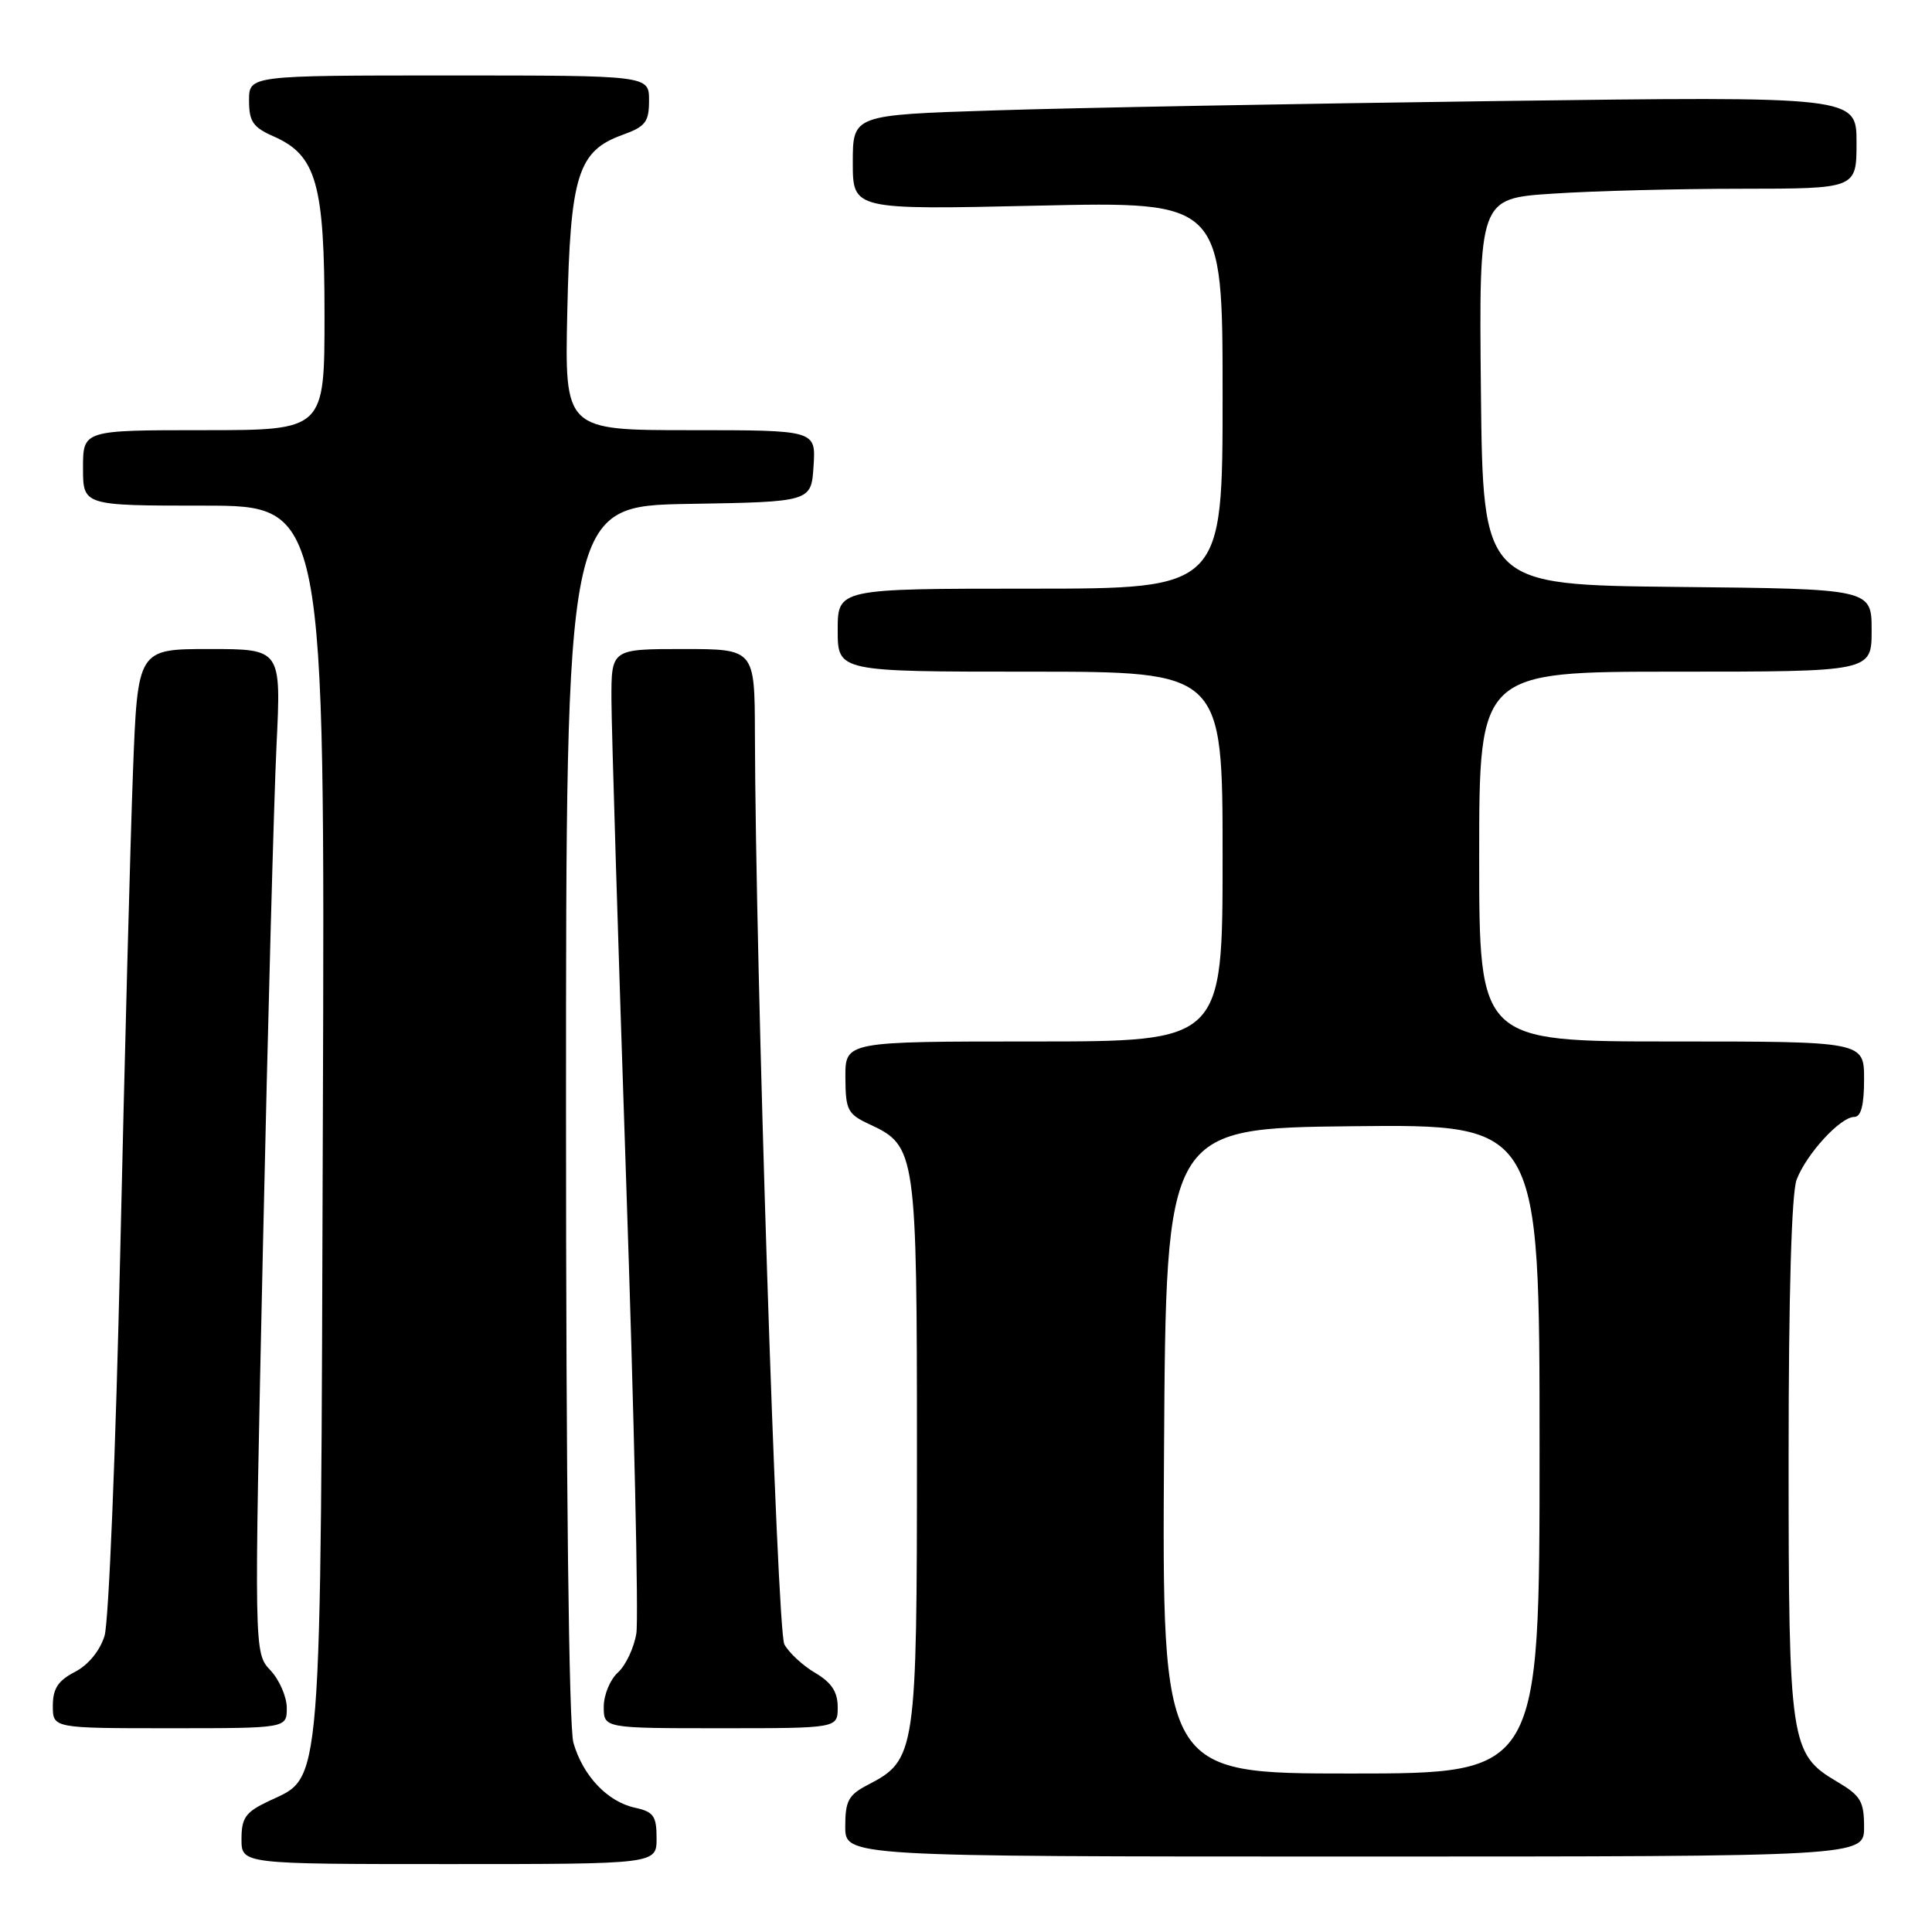 <?xml version="1.0" encoding="UTF-8" standalone="no"?>
<!DOCTYPE svg PUBLIC "-//W3C//DTD SVG 1.1//EN" "http://www.w3.org/Graphics/SVG/1.1/DTD/svg11.dtd" >
<svg xmlns="http://www.w3.org/2000/svg" xmlns:xlink="http://www.w3.org/1999/xlink" version="1.1" viewBox="0 0 256 256">
 <g >
 <path fill="currentColor"
d=" M 87.00 243.58 C 87.00 240.63 86.61 240.07 84.13 239.53 C 80.48 238.73 77.23 235.29 75.98 230.92 C 75.38 228.83 75.00 196.47 75.00 147.28 C 75.00 67.05 75.00 67.05 91.25 66.77 C 107.50 66.50 107.50 66.50 107.80 61.75 C 108.11 57.00 108.11 57.00 91.47 57.00 C 74.82 57.00 74.82 57.00 75.17 41.25 C 75.57 23.19 76.57 20.01 82.49 17.87 C 85.54 16.77 86.00 16.16 86.00 13.30 C 86.00 10.00 86.00 10.00 59.50 10.00 C 33.00 10.00 33.00 10.00 33.00 13.32 C 33.00 16.10 33.52 16.87 36.25 18.07 C 41.92 20.56 43.00 24.34 43.00 41.75 C 43.00 57.00 43.00 57.00 27.00 57.00 C 11.00 57.00 11.00 57.00 11.00 62.00 C 11.00 67.00 11.00 67.00 27.03 67.00 C 43.06 67.00 43.06 67.00 42.78 148.25 C 42.47 239.17 42.78 235.23 35.56 238.68 C 32.54 240.11 32.00 240.87 32.00 243.69 C 32.00 247.00 32.00 247.00 59.50 247.00 C 87.00 247.00 87.00 247.00 87.00 243.58 Z  M 247.00 242.10 C 247.00 238.69 246.55 237.93 243.45 236.10 C 237.20 232.42 237.00 231.06 237.00 193.10 C 237.00 171.53 237.39 158.10 238.06 156.32 C 239.34 152.93 243.86 148.00 245.69 148.00 C 246.60 148.00 247.00 146.46 247.00 143.00 C 247.00 138.00 247.00 138.00 221.50 138.00 C 196.00 138.00 196.00 138.00 196.00 113.50 C 196.00 89.00 196.00 89.00 222.00 89.00 C 248.00 89.00 248.00 89.00 248.00 83.52 C 248.00 78.03 248.00 78.03 222.25 77.77 C 196.50 77.50 196.50 77.50 196.23 51.90 C 195.97 26.30 195.97 26.30 205.73 25.66 C 211.11 25.30 222.36 25.01 230.75 25.01 C 246.00 25.00 246.00 25.00 246.00 18.88 C 246.00 12.76 246.00 12.76 198.25 13.39 C 171.99 13.74 142.06 14.29 131.75 14.63 C 113.00 15.23 113.00 15.23 113.00 21.52 C 113.00 27.80 113.00 27.80 137.50 27.25 C 162.00 26.70 162.00 26.70 162.00 52.35 C 162.00 78.00 162.00 78.00 136.50 78.00 C 111.00 78.00 111.00 78.00 111.00 83.50 C 111.00 89.00 111.00 89.00 136.50 89.00 C 162.00 89.00 162.00 89.00 162.00 113.50 C 162.00 138.00 162.00 138.00 137.00 138.00 C 112.00 138.00 112.00 138.00 112.02 142.75 C 112.04 147.12 112.30 147.62 115.27 149.00 C 121.38 151.84 121.50 152.68 121.50 192.50 C 121.50 232.35 121.37 233.20 114.98 236.51 C 112.43 237.83 112.00 238.63 112.00 242.03 C 112.00 246.00 112.00 246.00 179.50 246.00 C 247.00 246.00 247.00 246.00 247.00 242.10 Z  M 38.00 226.31 C 38.00 224.84 37.02 222.59 35.83 221.32 C 33.66 219.01 33.66 219.01 34.84 165.26 C 35.49 135.69 36.30 105.76 36.64 98.75 C 37.26 86.00 37.26 86.00 27.75 86.00 C 18.24 86.00 18.24 86.00 17.62 102.25 C 17.28 111.19 16.52 139.88 15.93 166.00 C 15.34 192.12 14.41 214.97 13.85 216.77 C 13.23 218.75 11.69 220.63 9.92 221.54 C 7.69 222.70 7.00 223.75 7.00 226.03 C 7.00 229.00 7.00 229.00 22.50 229.00 C 38.00 229.00 38.00 229.00 38.00 226.31 Z  M 111.00 226.22 C 111.00 224.18 110.19 222.95 108.01 221.66 C 106.36 220.69 104.53 218.99 103.93 217.88 C 102.95 216.03 100.10 128.02 100.03 97.25 C 100.00 86.00 100.00 86.00 90.50 86.00 C 81.00 86.00 81.00 86.00 81.02 92.75 C 81.03 96.46 81.91 125.03 82.96 156.22 C 84.02 187.42 84.63 214.51 84.32 216.43 C 84.01 218.35 82.91 220.68 81.88 221.61 C 80.84 222.55 80.00 224.59 80.00 226.15 C 80.00 229.00 80.00 229.00 95.50 229.00 C 111.00 229.00 111.00 229.00 111.00 226.22 Z  M 154.24 192.25 C 154.50 149.50 154.50 149.50 179.25 149.23 C 204.00 148.97 204.00 148.97 204.00 191.98 C 204.00 235.00 204.00 235.00 178.99 235.00 C 153.98 235.00 153.98 235.00 154.24 192.25 Z "/>
</g>
</svg>